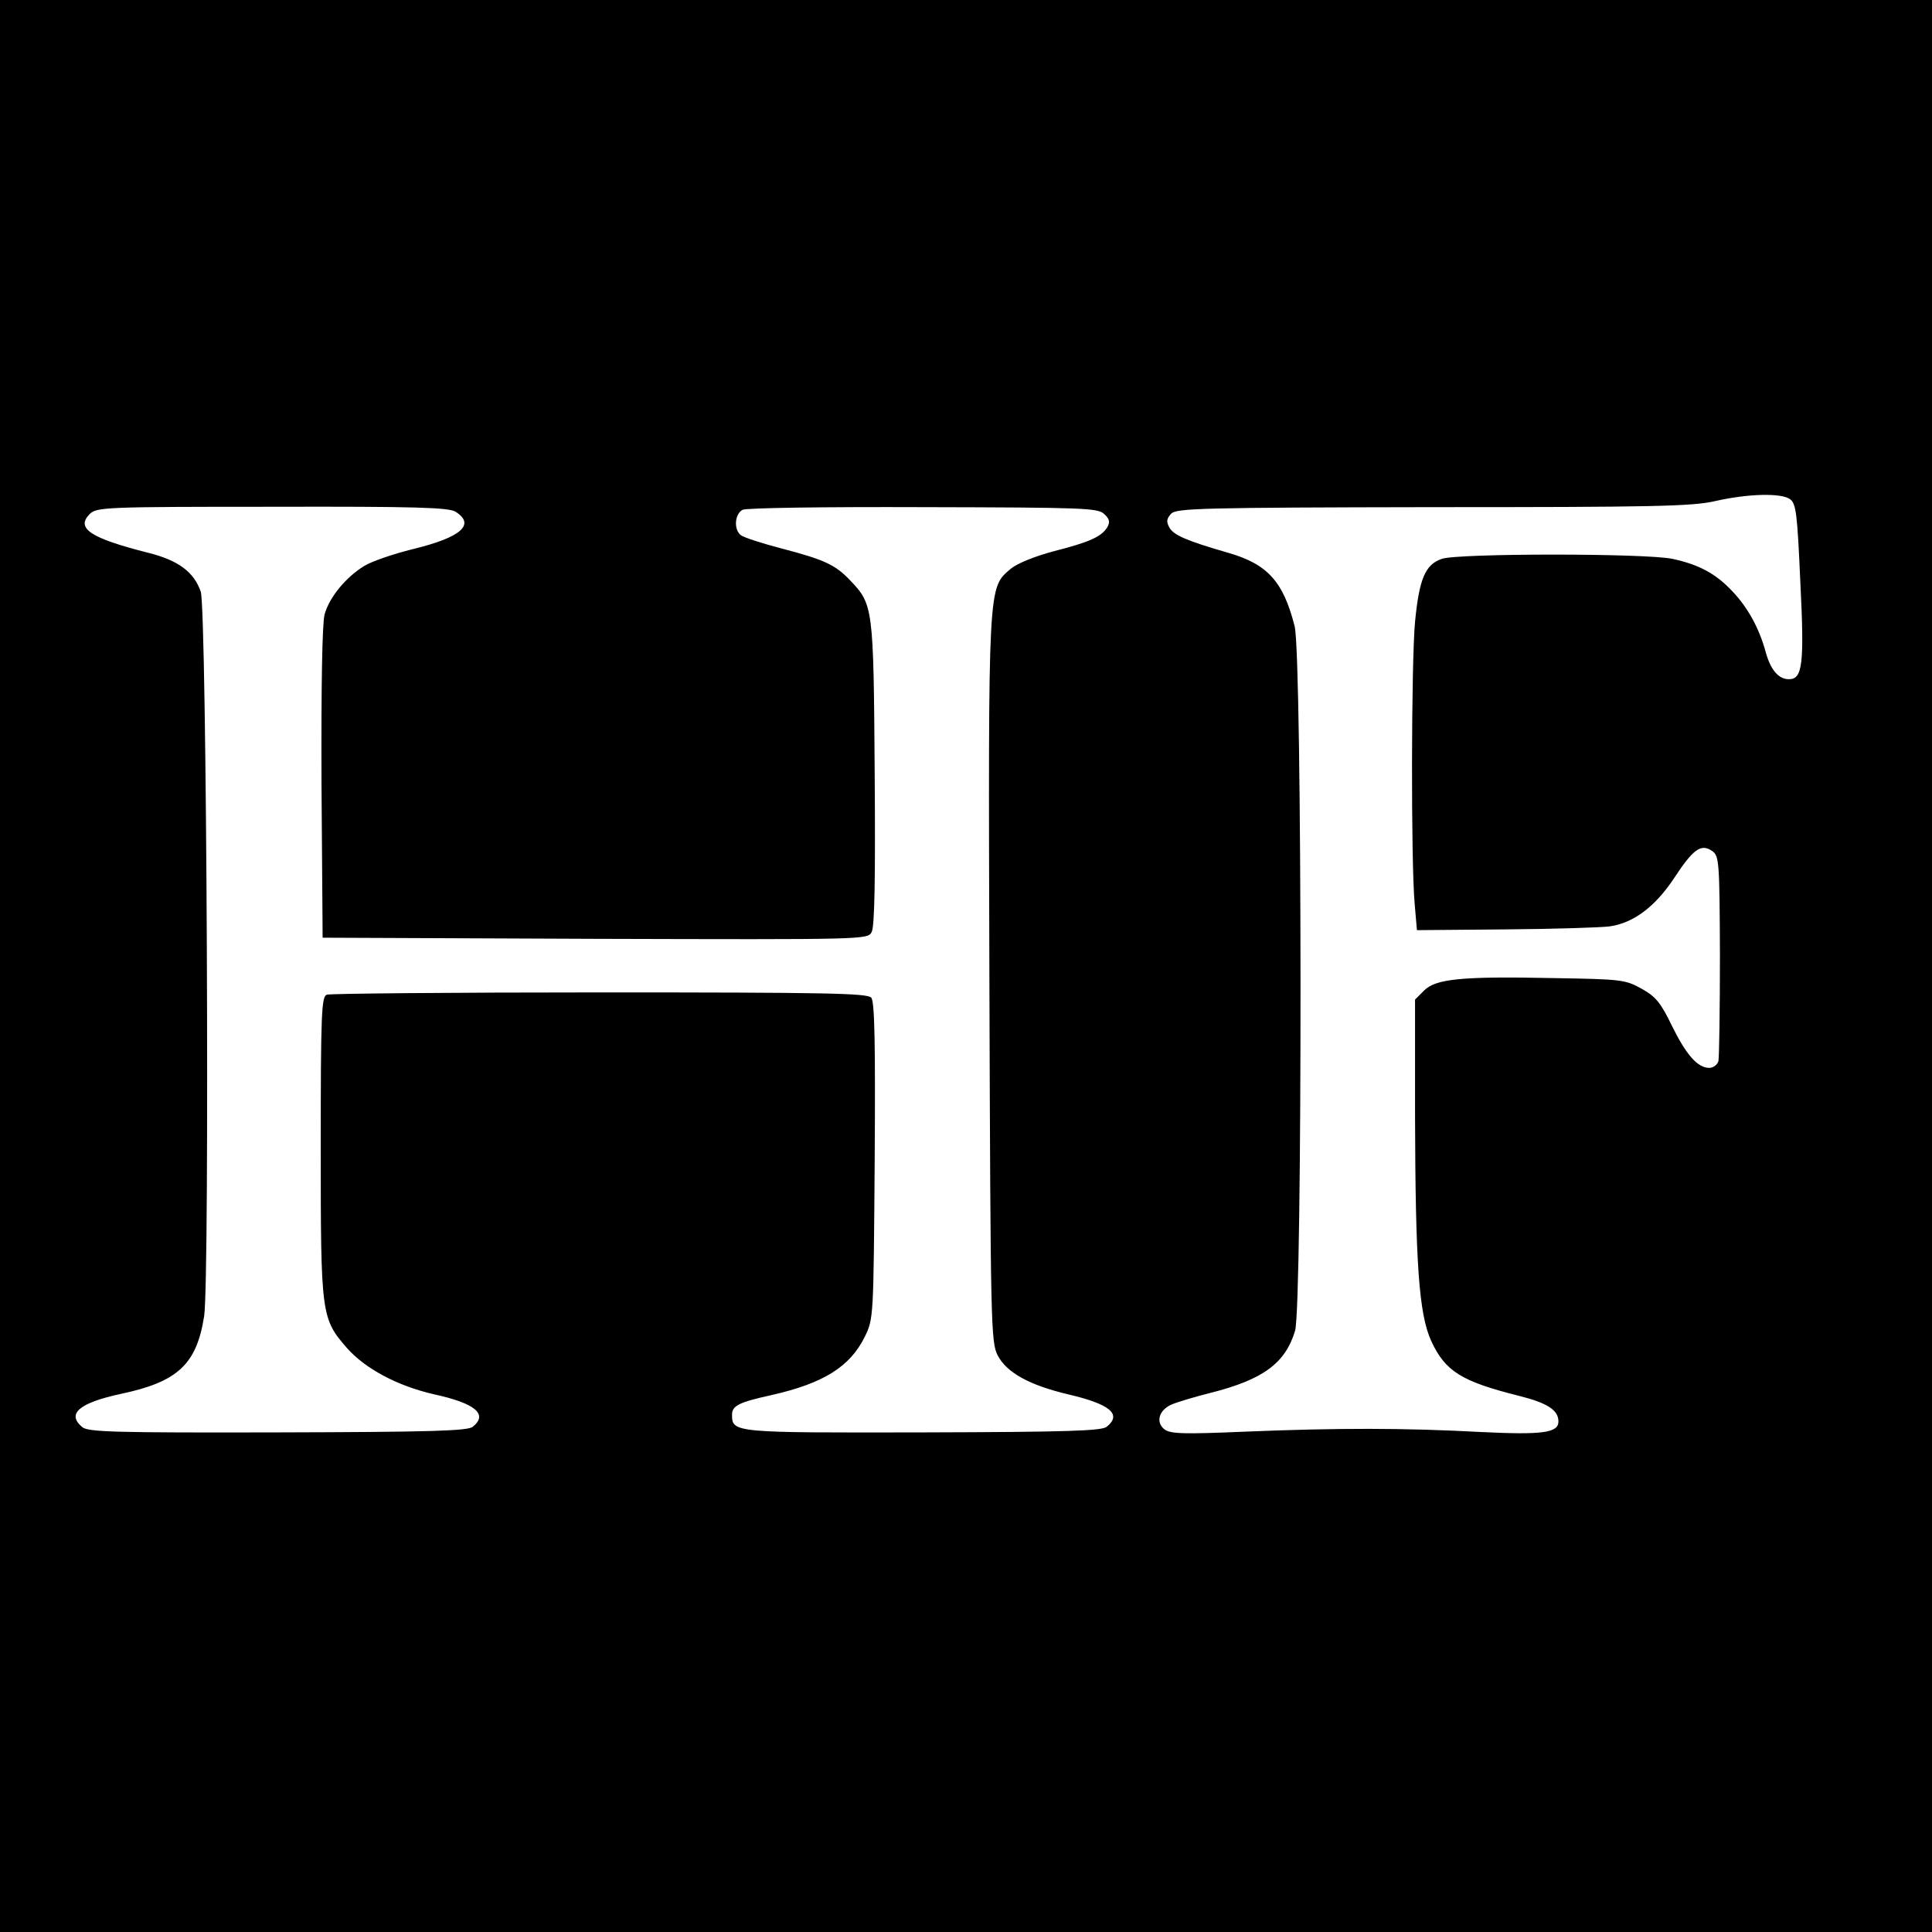 <svg version="1.0" xmlns="http://www.w3.org/2000/svg"
 width="512pt" height="512pt" viewBox="0 0 512 512"
 preserveAspectRatio="xMidYMid meet">
<rect width="100%" height="100%" fill="#ffffff"/>
<g transform="translate(0,512) scale(0.1,-0.1)"
fill="#000000" stroke="">
<path class="s0" d="M0 2560 l0 -2560 2560 0 2560 0 0 2560 0 2560 -2560 0 -2560 0 0
-2560z m4744 1237 c16 -12 19 -39 27 -218 11 -219 6 -259 -30 -259 -28 0 -49
25 -62 73 -17 62 -47 117 -88 160 -44 47 -89 71 -159 86 -71 15 -568 15 -611
0 -44 -15 -60 -53 -71 -167 -10 -106 -11 -635 -1 -747 l6 -70 235 2 c129 1
254 5 276 8 63 9 120 52 170 127 51 78 72 93 101 73 19 -13 20 -26 21 -277 0
-145 -2 -271 -4 -280 -3 -10 -14 -18 -24 -18 -31 0 -61 34 -99 111 -30 62 -43
78 -81 99 -43 24 -54 25 -235 28 -242 5 -310 -2 -341 -33 l-24 -24 0 -308 c1
-390 10 -525 43 -597 37 -80 80 -107 232 -145 76 -19 105 -38 105 -68 0 -30
-41 -36 -205 -28 -204 11 -380 11 -625 1 -163 -7 -198 -6 -214 6 -24 19 -15
51 19 66 14 6 60 20 104 31 138 35 197 78 223 164 20 64 19 1789 -1 1867 -30
119 -72 165 -176 195 -111 32 -145 47 -156 67 -9 16 -7 24 5 37 15 14 81 16
694 17 579 0 687 2 747 16 88 20 176 22 199 5z m-3537 -33 c54 -34 15 -68
-112 -99 -53 -13 -111 -33 -130 -45 -49 -30 -93 -84 -105 -129 -6 -25 -9 -184
-8 -447 l3 -409 722 -3 c720 -2 722 -2 733 18 8 15 10 144 8 423 -3 441 -4
445 -66 510 -38 40 -68 54 -179 83 -54 14 -103 30 -110 36 -19 15 -16 56 5 67
10 5 214 8 479 7 428 -1 464 -2 480 -19 14 -13 15 -21 7 -35 -16 -25 -48 -39
-142 -63 -49 -13 -96 -32 -113 -46 -61 -52 -60 -31 -57 -1089 3 -919 4 -961
22 -996 24 -46 85 -79 186 -103 112 -26 144 -53 103 -86 -13 -11 -104 -14
-487 -15 -503 -1 -506 -1 -506 47 0 24 19 33 105 52 137 31 208 75 247 155 23
47 23 51 26 465 2 311 0 422 -9 433 -10 12 -119 14 -719 14 -390 0 -715 -3
-724 -6 -14 -5 -16 -50 -16 -403 0 -446 1 -455 70 -534 49 -55 134 -100 230
-122 110 -24 144 -53 103 -86 -13 -11 -108 -14 -517 -15 -432 -1 -503 1 -518
14 -42 35 -9 64 102 88 152 32 201 79 221 206 15 98 7 1873 -9 1920 -18 52
-59 83 -139 103 -154 39 -193 65 -155 103 18 18 44 19 483 19 382 1 468 -2
486 -13z"/>
</g>
</svg>
